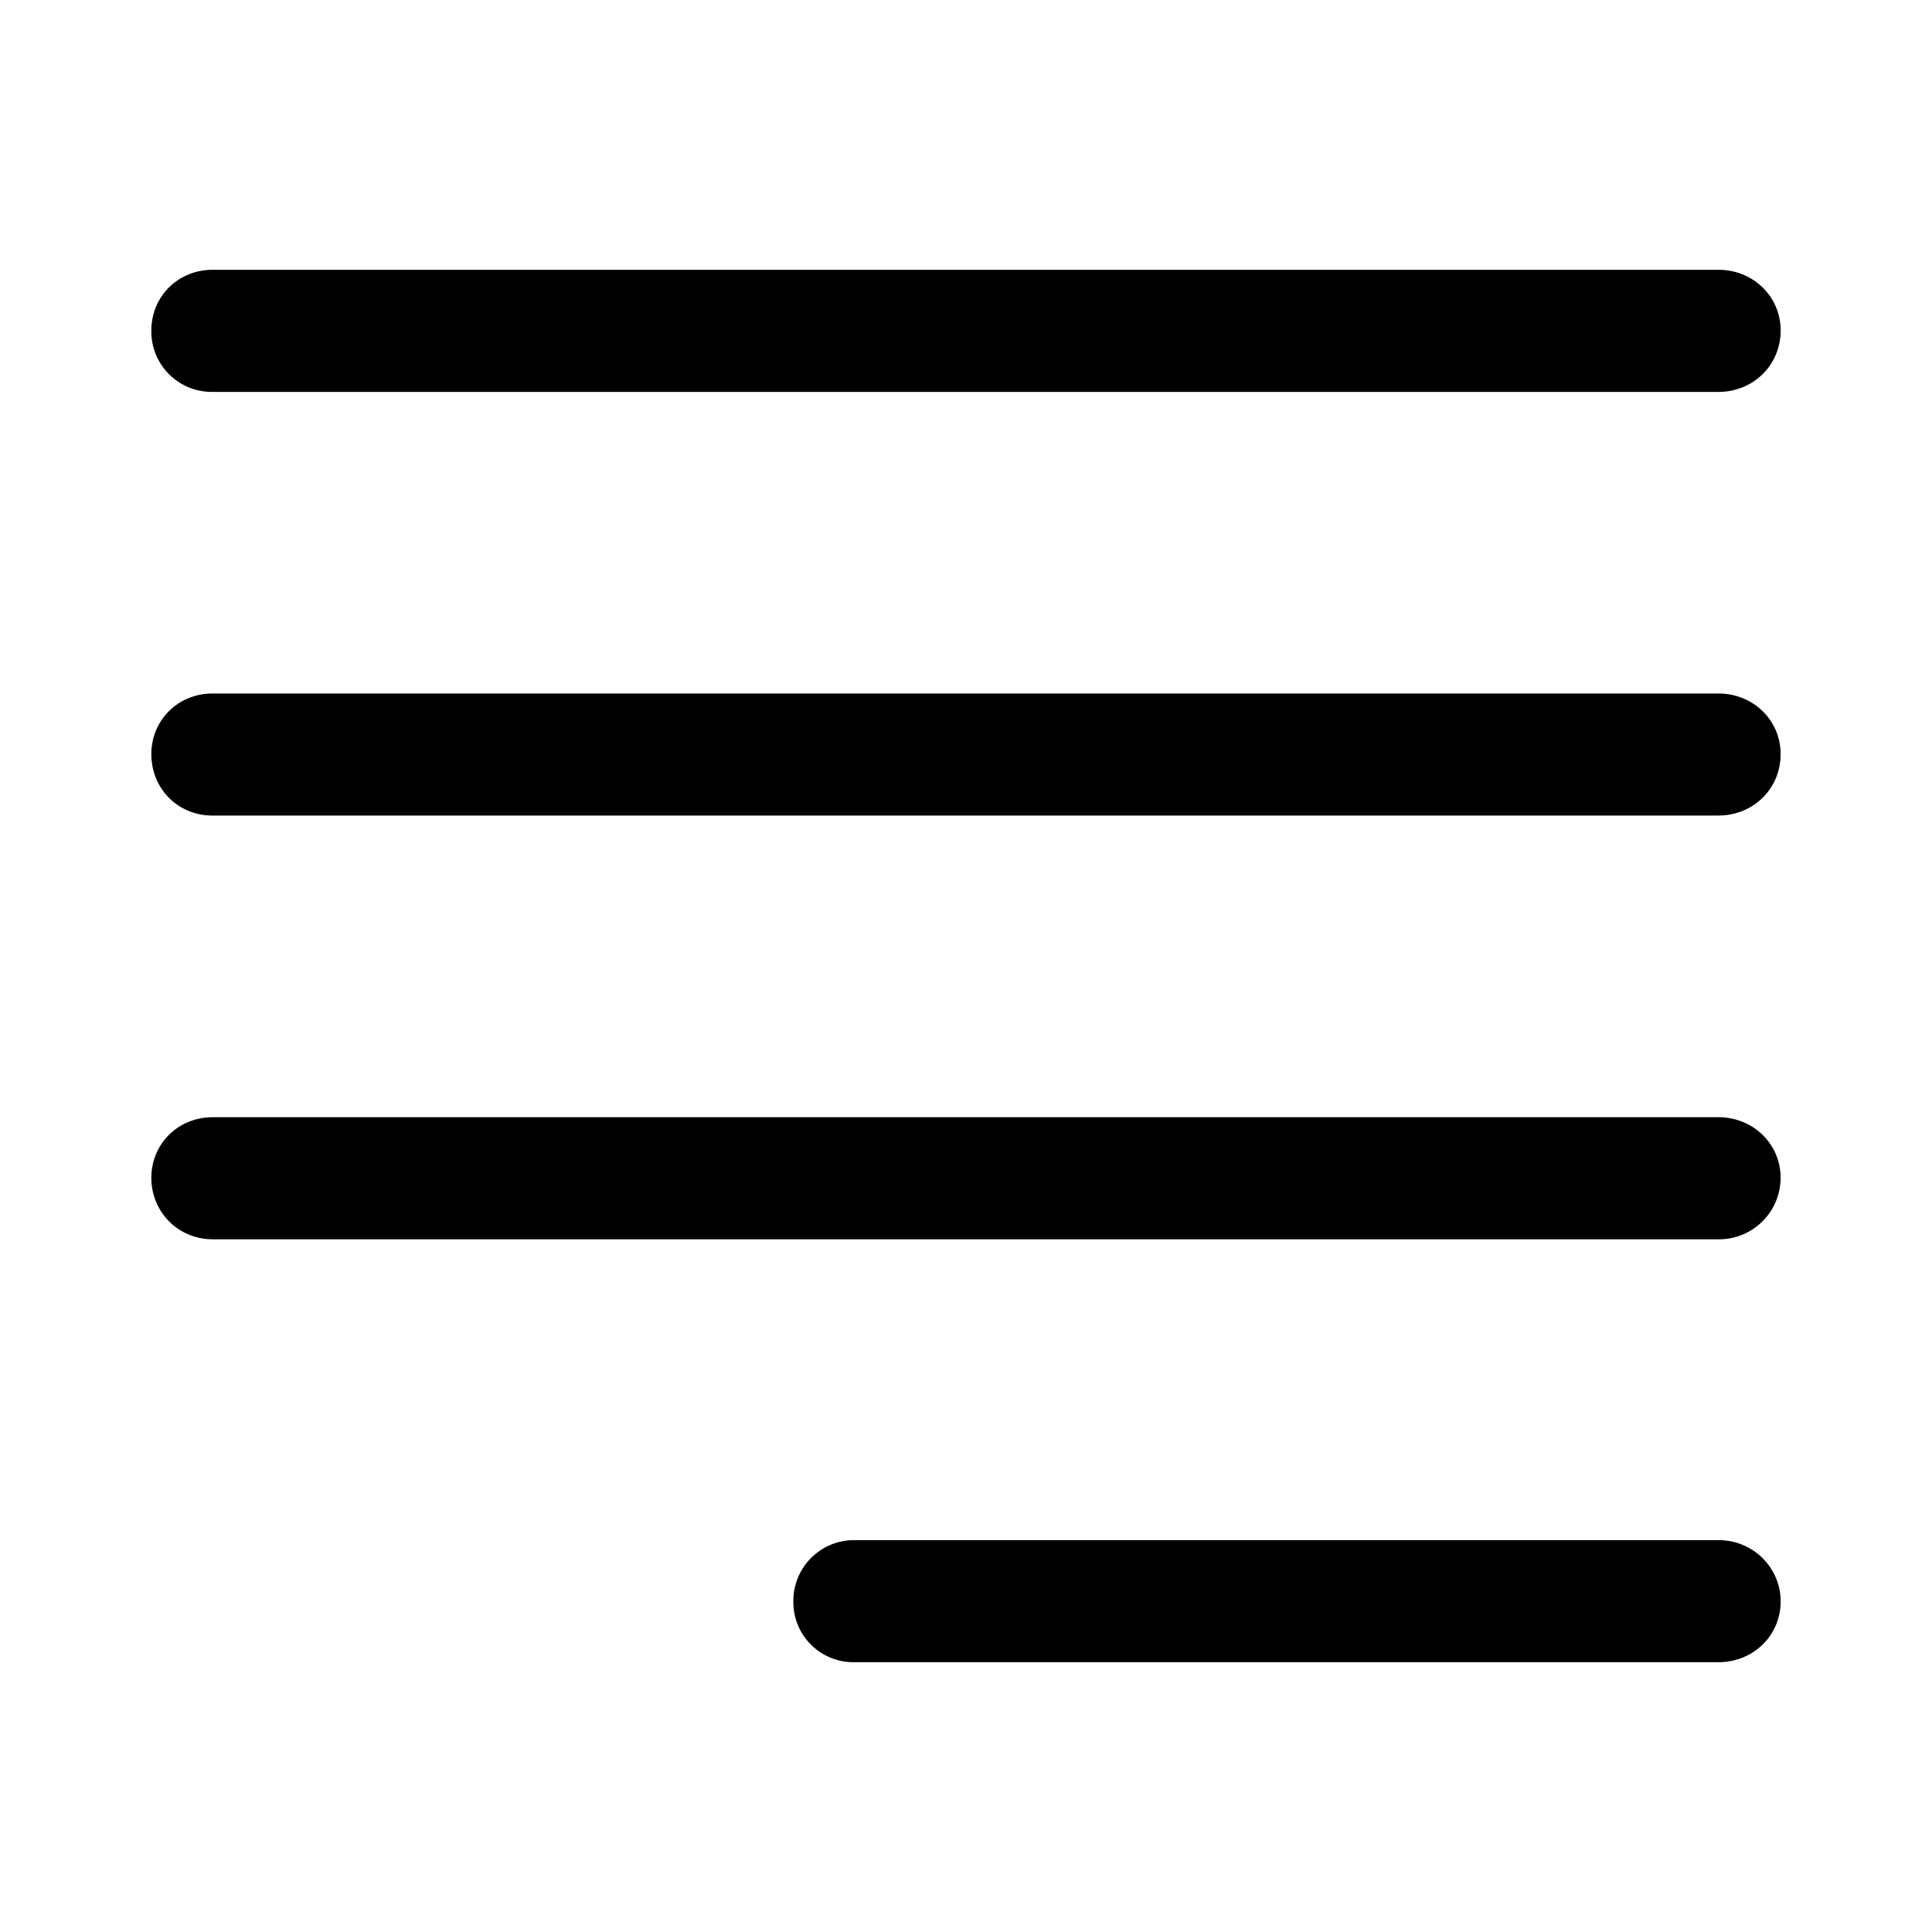 <svg xmlns="http://www.w3.org/2000/svg" width="1em" height="1em" viewBox="0 0 56 56"><path fill="currentColor" d="M6.168 11.36h43.64c1.008 0 1.805-.774 1.805-1.782c0-.984-.797-1.758-1.804-1.758H6.168c-1.008 0-1.781.774-1.781 1.758a1.75 1.75 0 0 0 1.78 1.781m0 12.28h43.64c1.008 0 1.805-.773 1.805-1.78c0-.985-.797-1.758-1.804-1.758H6.168c-1.008 0-1.781.773-1.781 1.757c0 1.008.773 1.782 1.78 1.782m0 12.282h43.64a1.786 1.786 0 0 0 1.805-1.781c0-.985-.797-1.758-1.804-1.758H6.168c-1.008 0-1.781.773-1.781 1.758c0 .984.773 1.78 1.78 1.78M24.754 48.18h25.055c1.008 0 1.804-.774 1.804-1.758s-.797-1.781-1.804-1.781H24.754a1.76 1.76 0 0 0-1.758 1.78a1.74 1.74 0 0 0 1.758 1.759"/></svg>